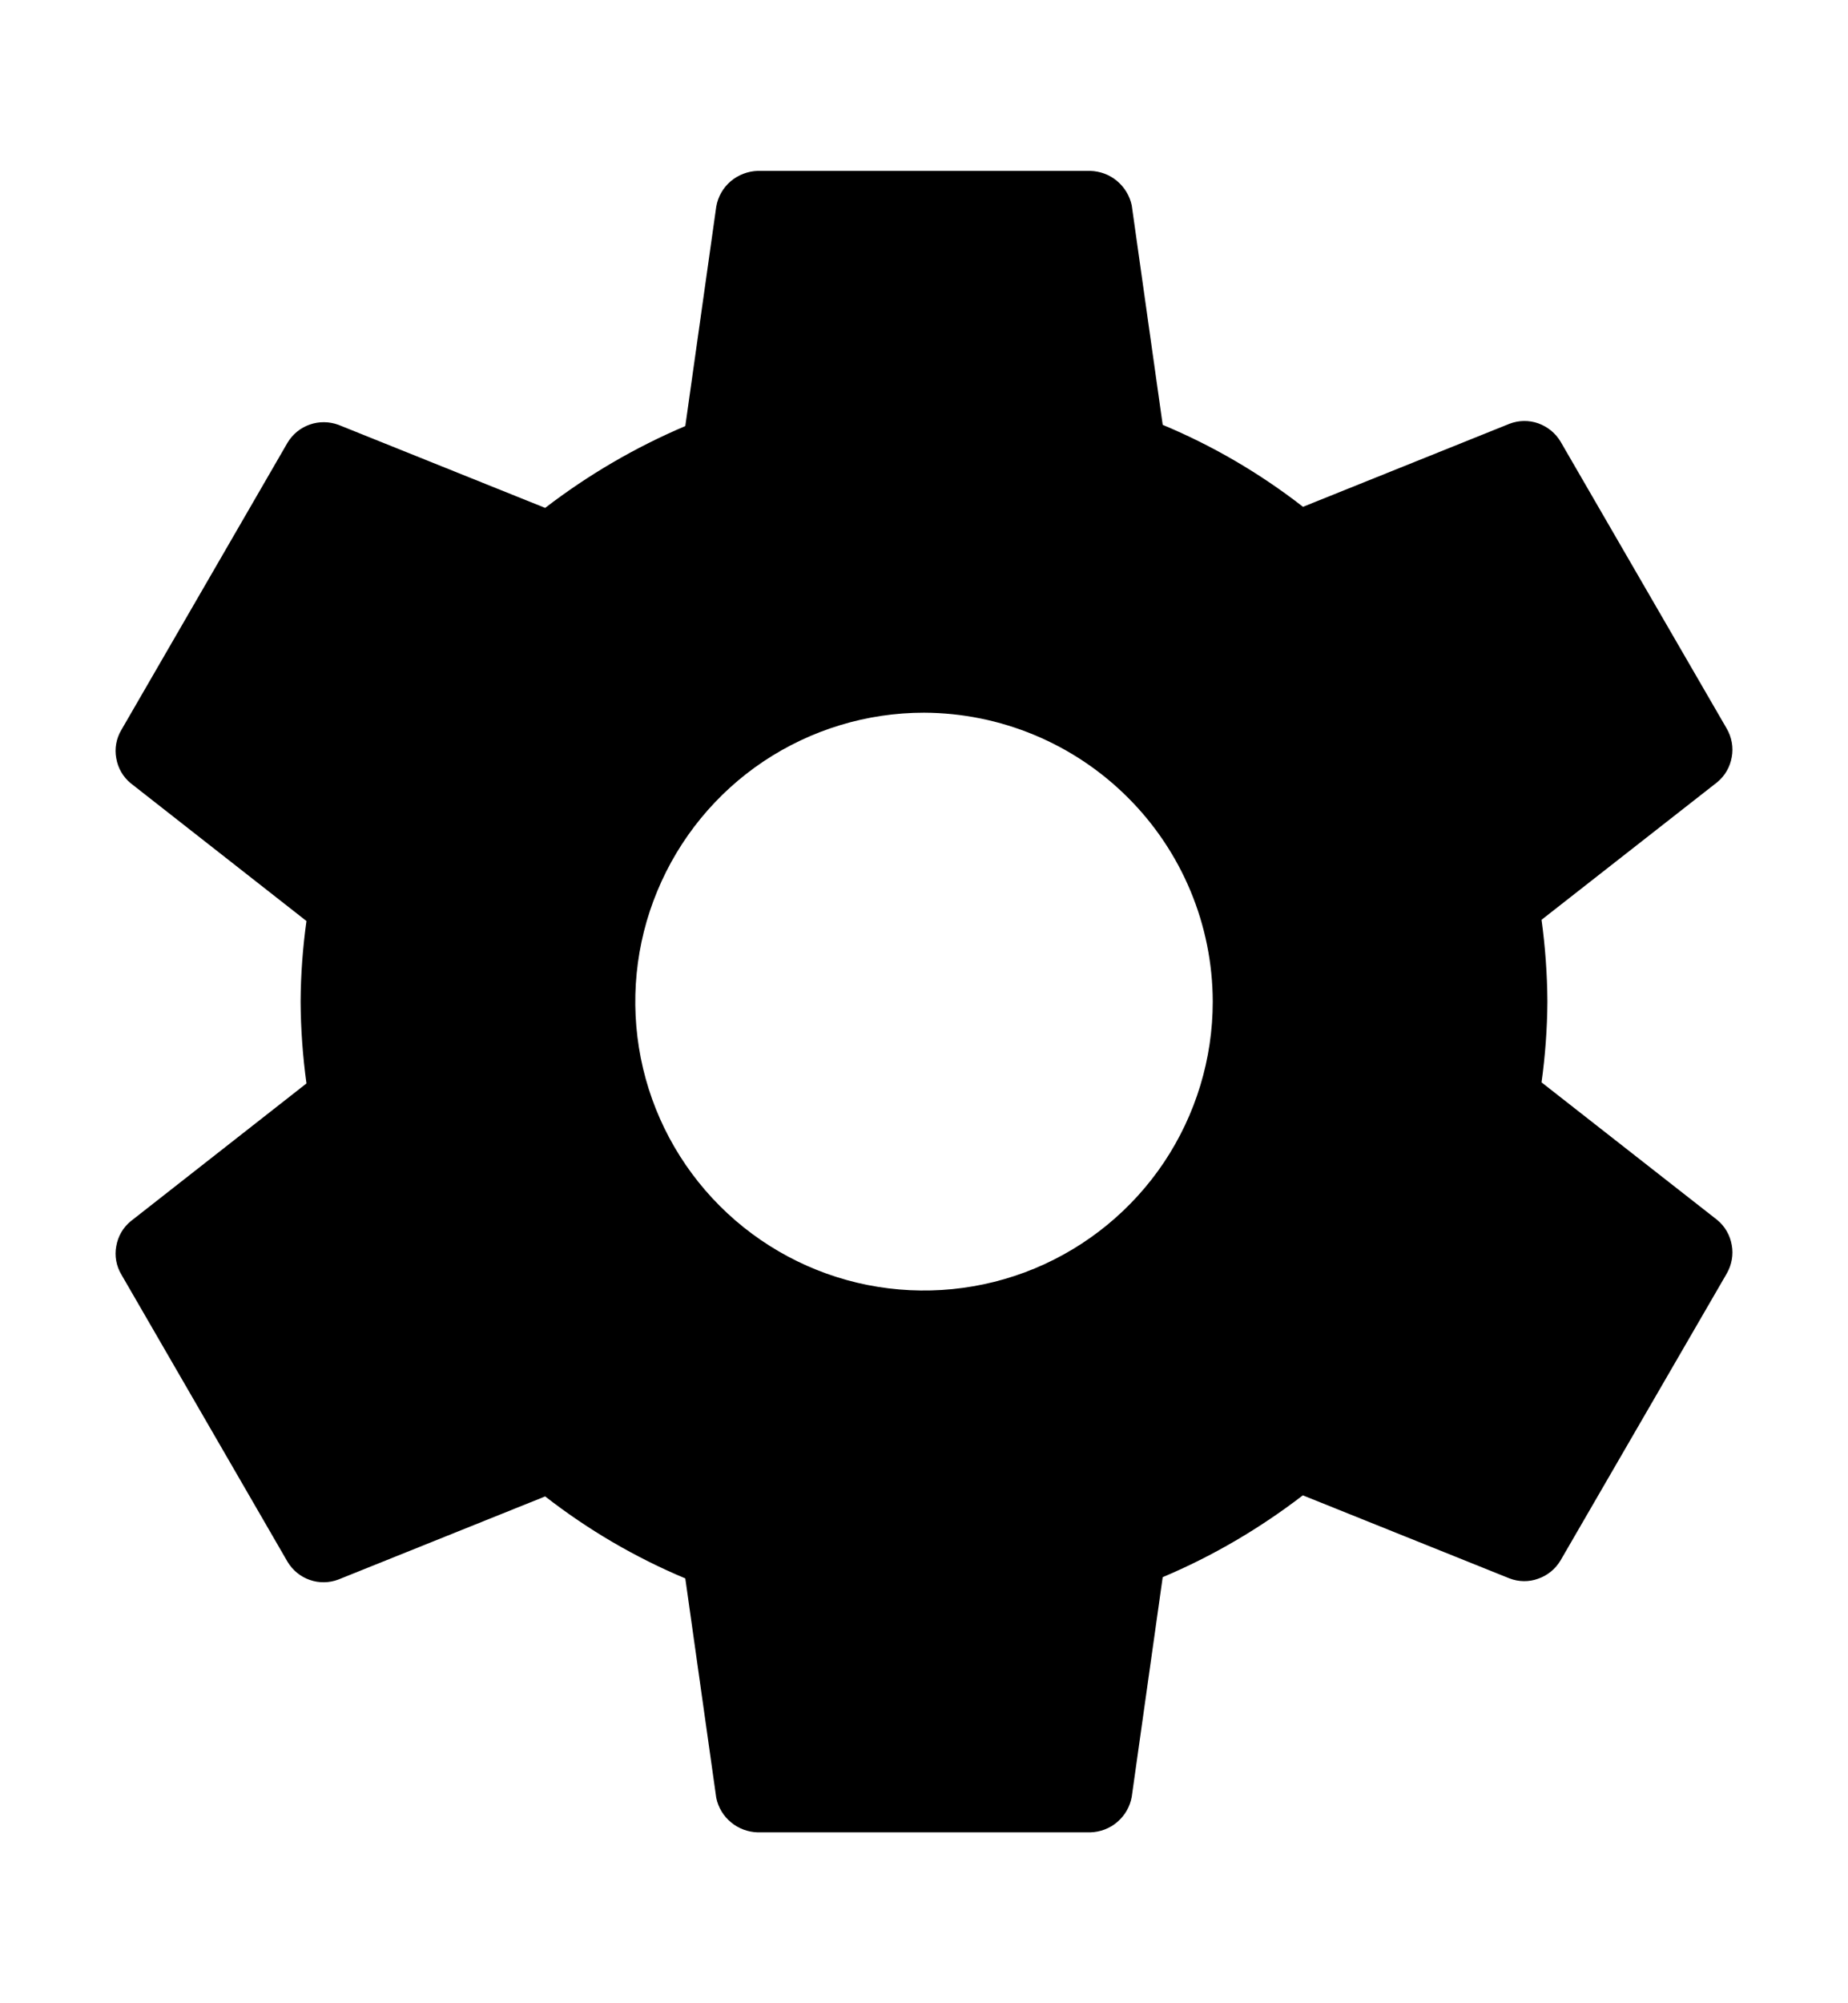 <svg width="12" height="13" viewBox="0 0 12 13" fill="none" xmlns="http://www.w3.org/2000/svg">
<g clip-path="url(#clip0_4_279)">
<path d="M6 4.625C5.629 4.625 5.267 4.735 4.958 4.941C4.65 5.147 4.41 5.44 4.268 5.783C4.126 6.125 4.089 6.502 4.161 6.866C4.233 7.23 4.412 7.564 4.674 7.826C4.936 8.088 5.271 8.267 5.634 8.339C5.998 8.411 6.375 8.374 6.718 8.232C7.06 8.09 7.353 7.85 7.559 7.542C7.765 7.233 7.875 6.871 7.875 6.5C7.874 6.003 7.676 5.527 7.324 5.176C6.973 4.825 6.497 4.627 6 4.625ZM10.048 6.5C10.047 6.675 10.034 6.85 10.01 7.024L11.151 7.917C11.201 7.958 11.234 8.016 11.245 8.079C11.257 8.142 11.245 8.208 11.213 8.264L10.133 10.127C10.1 10.182 10.049 10.224 9.988 10.245C9.928 10.267 9.862 10.266 9.802 10.243L8.46 9.704C8.18 9.919 7.875 10.098 7.55 10.235L7.349 11.66C7.338 11.723 7.305 11.781 7.256 11.823C7.207 11.866 7.144 11.889 7.08 11.891H4.92C4.857 11.889 4.796 11.867 4.747 11.826C4.698 11.786 4.664 11.73 4.651 11.667L4.45 10.243C4.125 10.107 3.819 9.928 3.54 9.711L2.198 10.25C2.138 10.273 2.072 10.274 2.012 10.253C1.951 10.232 1.9 10.19 1.867 10.135L0.788 8.271C0.755 8.216 0.743 8.15 0.755 8.087C0.766 8.023 0.799 7.966 0.849 7.925L1.99 7.031C1.966 6.855 1.953 6.678 1.952 6.5C1.953 6.325 1.966 6.15 1.99 5.977L0.849 5.083C0.799 5.042 0.766 4.985 0.755 4.921C0.743 4.858 0.755 4.792 0.788 4.737L1.867 2.873C1.9 2.818 1.951 2.776 2.012 2.755C2.072 2.734 2.138 2.735 2.198 2.757L3.54 3.296C3.82 3.081 4.125 2.903 4.45 2.765L4.651 1.341C4.662 1.277 4.695 1.219 4.744 1.177C4.793 1.135 4.856 1.111 4.92 1.109H7.08C7.143 1.111 7.204 1.133 7.253 1.174C7.302 1.215 7.336 1.271 7.349 1.333L7.55 2.757C7.876 2.893 8.182 3.072 8.461 3.289L9.802 2.75C9.862 2.727 9.928 2.726 9.988 2.747C10.049 2.769 10.1 2.81 10.133 2.865L11.213 4.729C11.245 4.785 11.257 4.85 11.245 4.914C11.234 4.977 11.201 5.035 11.151 5.076L10.01 5.969C10.034 6.145 10.047 6.322 10.048 6.5Z" fill="currentColor"/>
</g>
<defs>
<clipPath id="clip0_4_279">
<rect width="12" height="12" fill="white" transform="translate(0 0.5)"/>
</clipPath>
</defs>
</svg>
